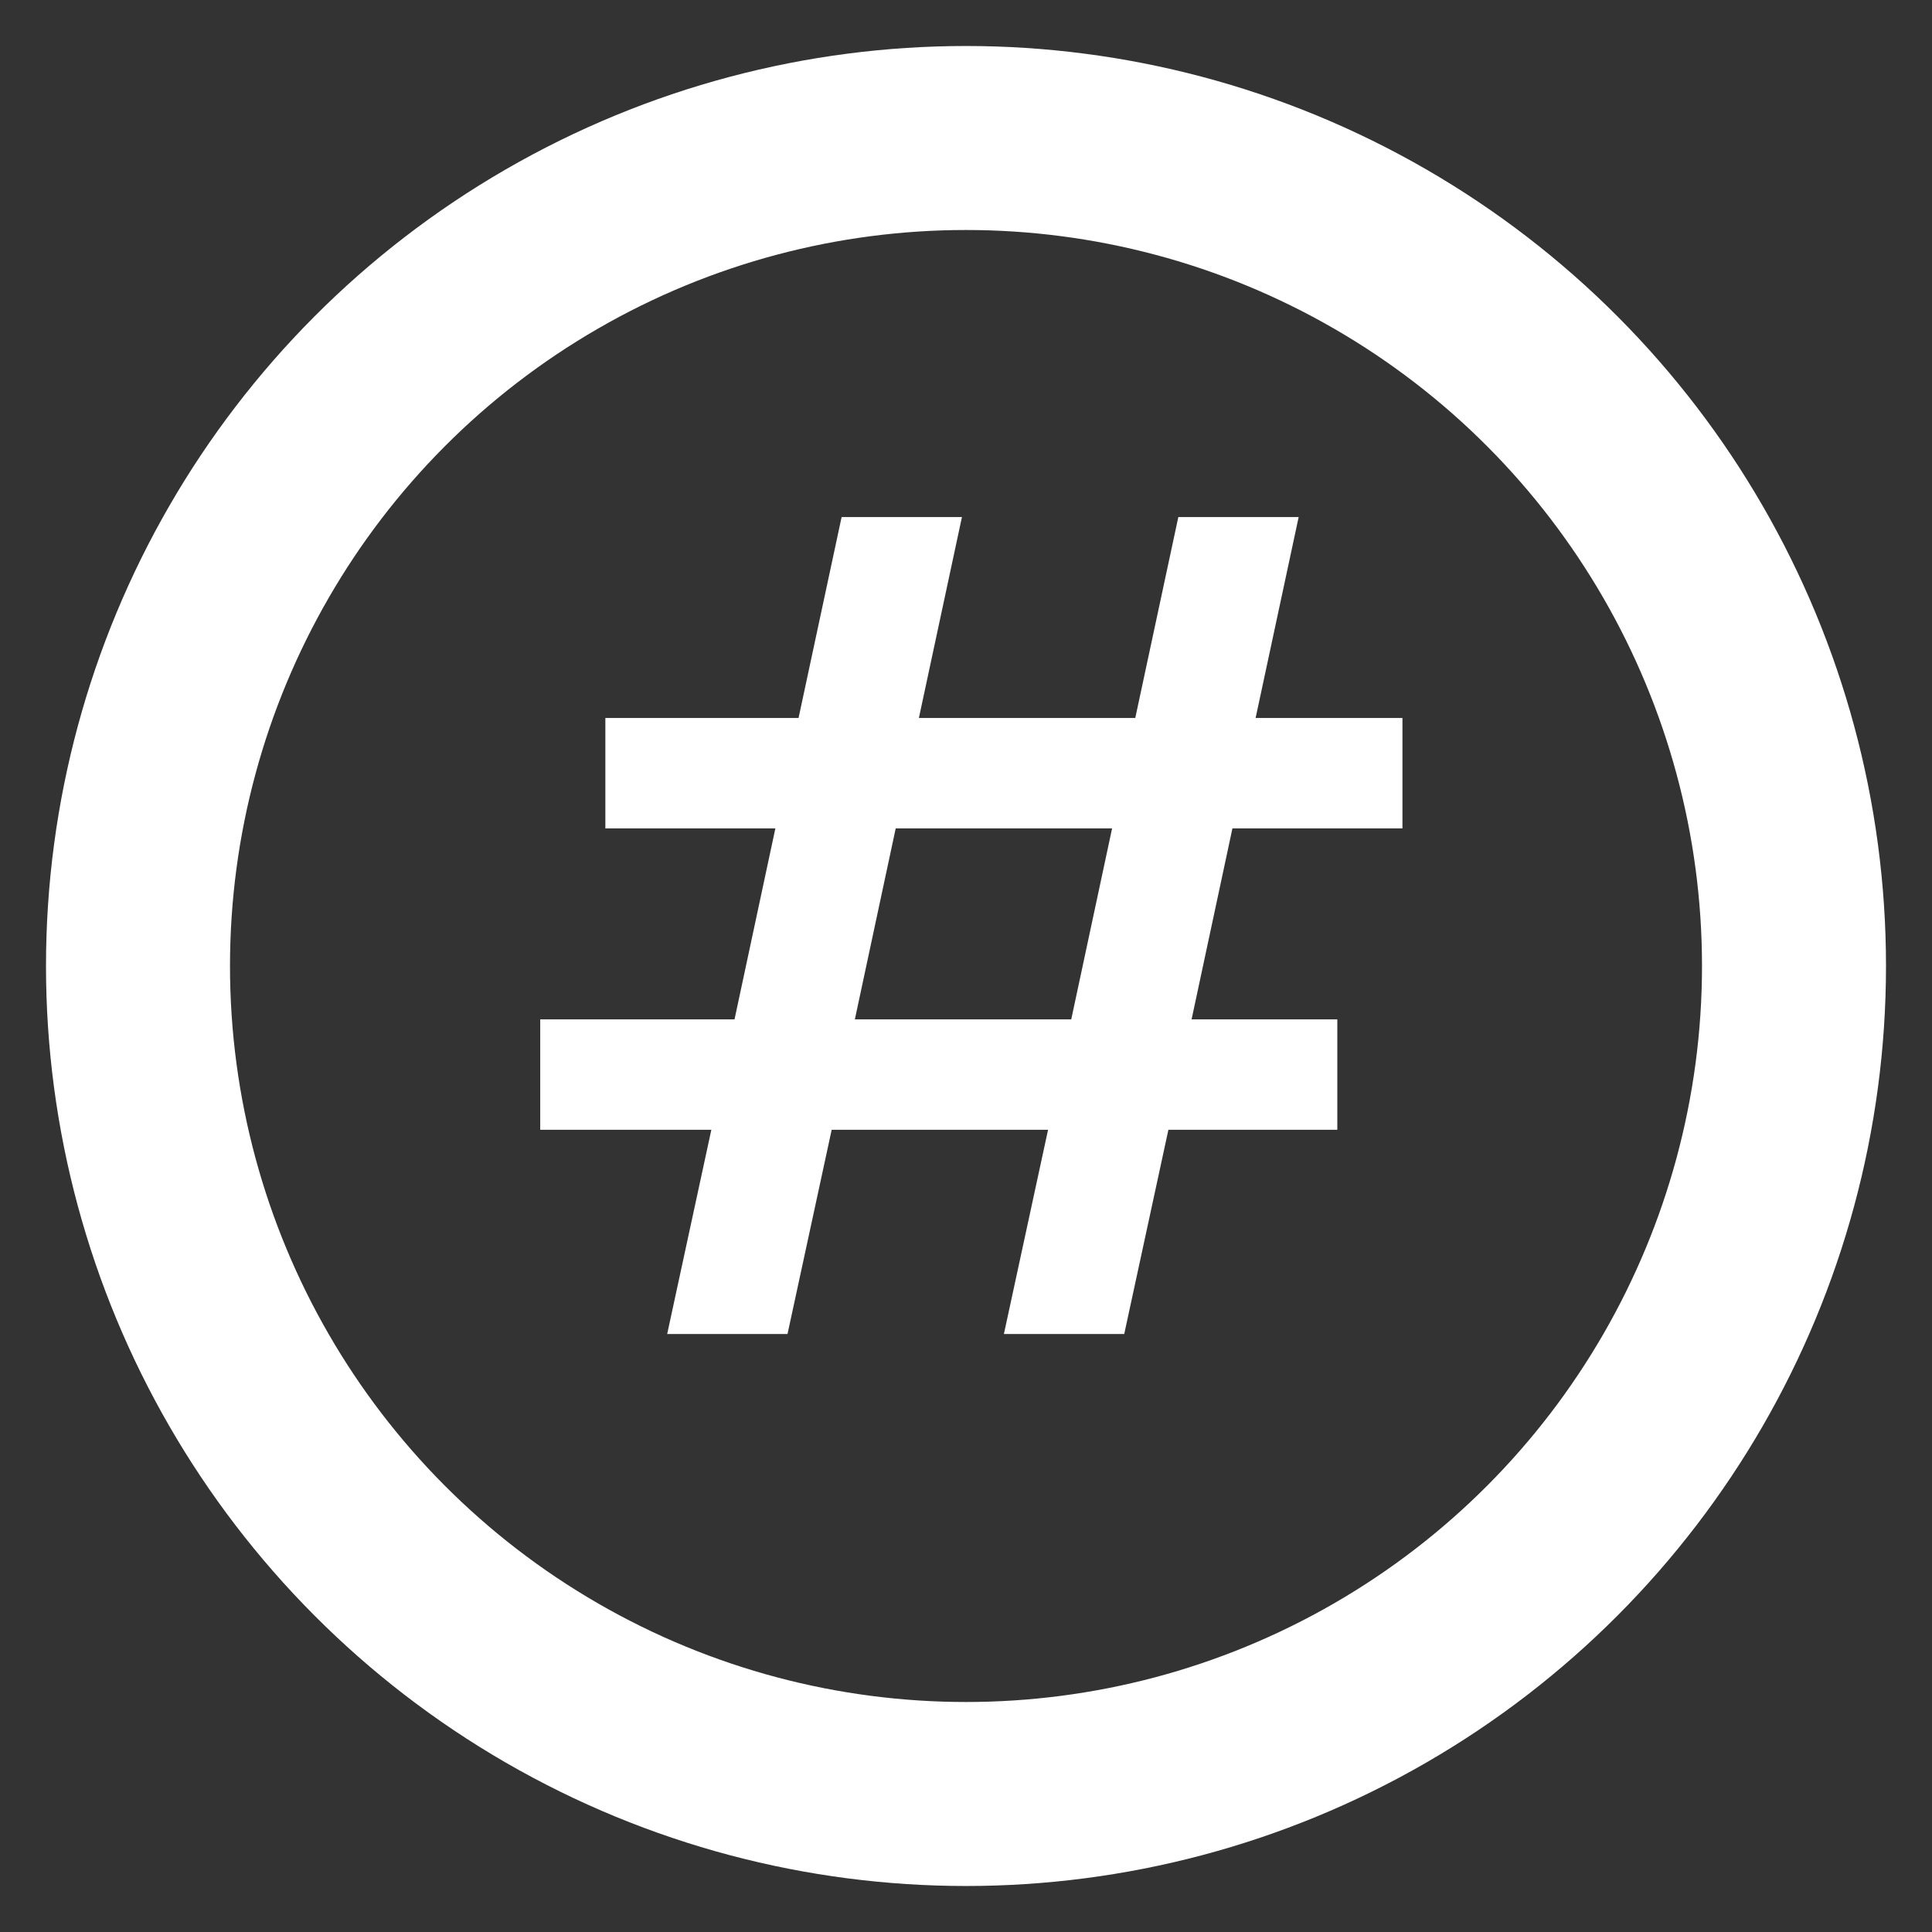 <svg width="21" height="21" viewBox="0 0 21 21" fill="none" xmlns="http://www.w3.org/2000/svg">
<rect x="0" y="0" width="21" height="21" fill="#333333" stroke="none"/>
<path d="M13.396 9.004L12.952 11.08H14.536V12.28H12.7L12.22 14.5H10.912L11.392 12.28H9.04L8.56 14.5H7.252L7.732 12.28H5.872V11.08H7.984L8.428 9.004H6.58V7.804H8.68L9.148 5.62H10.456L9.988 7.804H12.34L12.808 5.62H14.116L13.648 7.804H15.244V9.004H13.396ZM12.088 9.004H9.736L9.292 11.08H11.644L12.088 9.004Z" fill="white"/>
<circle cx="10.5" cy="10.5" r="9" stroke="white" stroke-width="2"/>
</svg>
